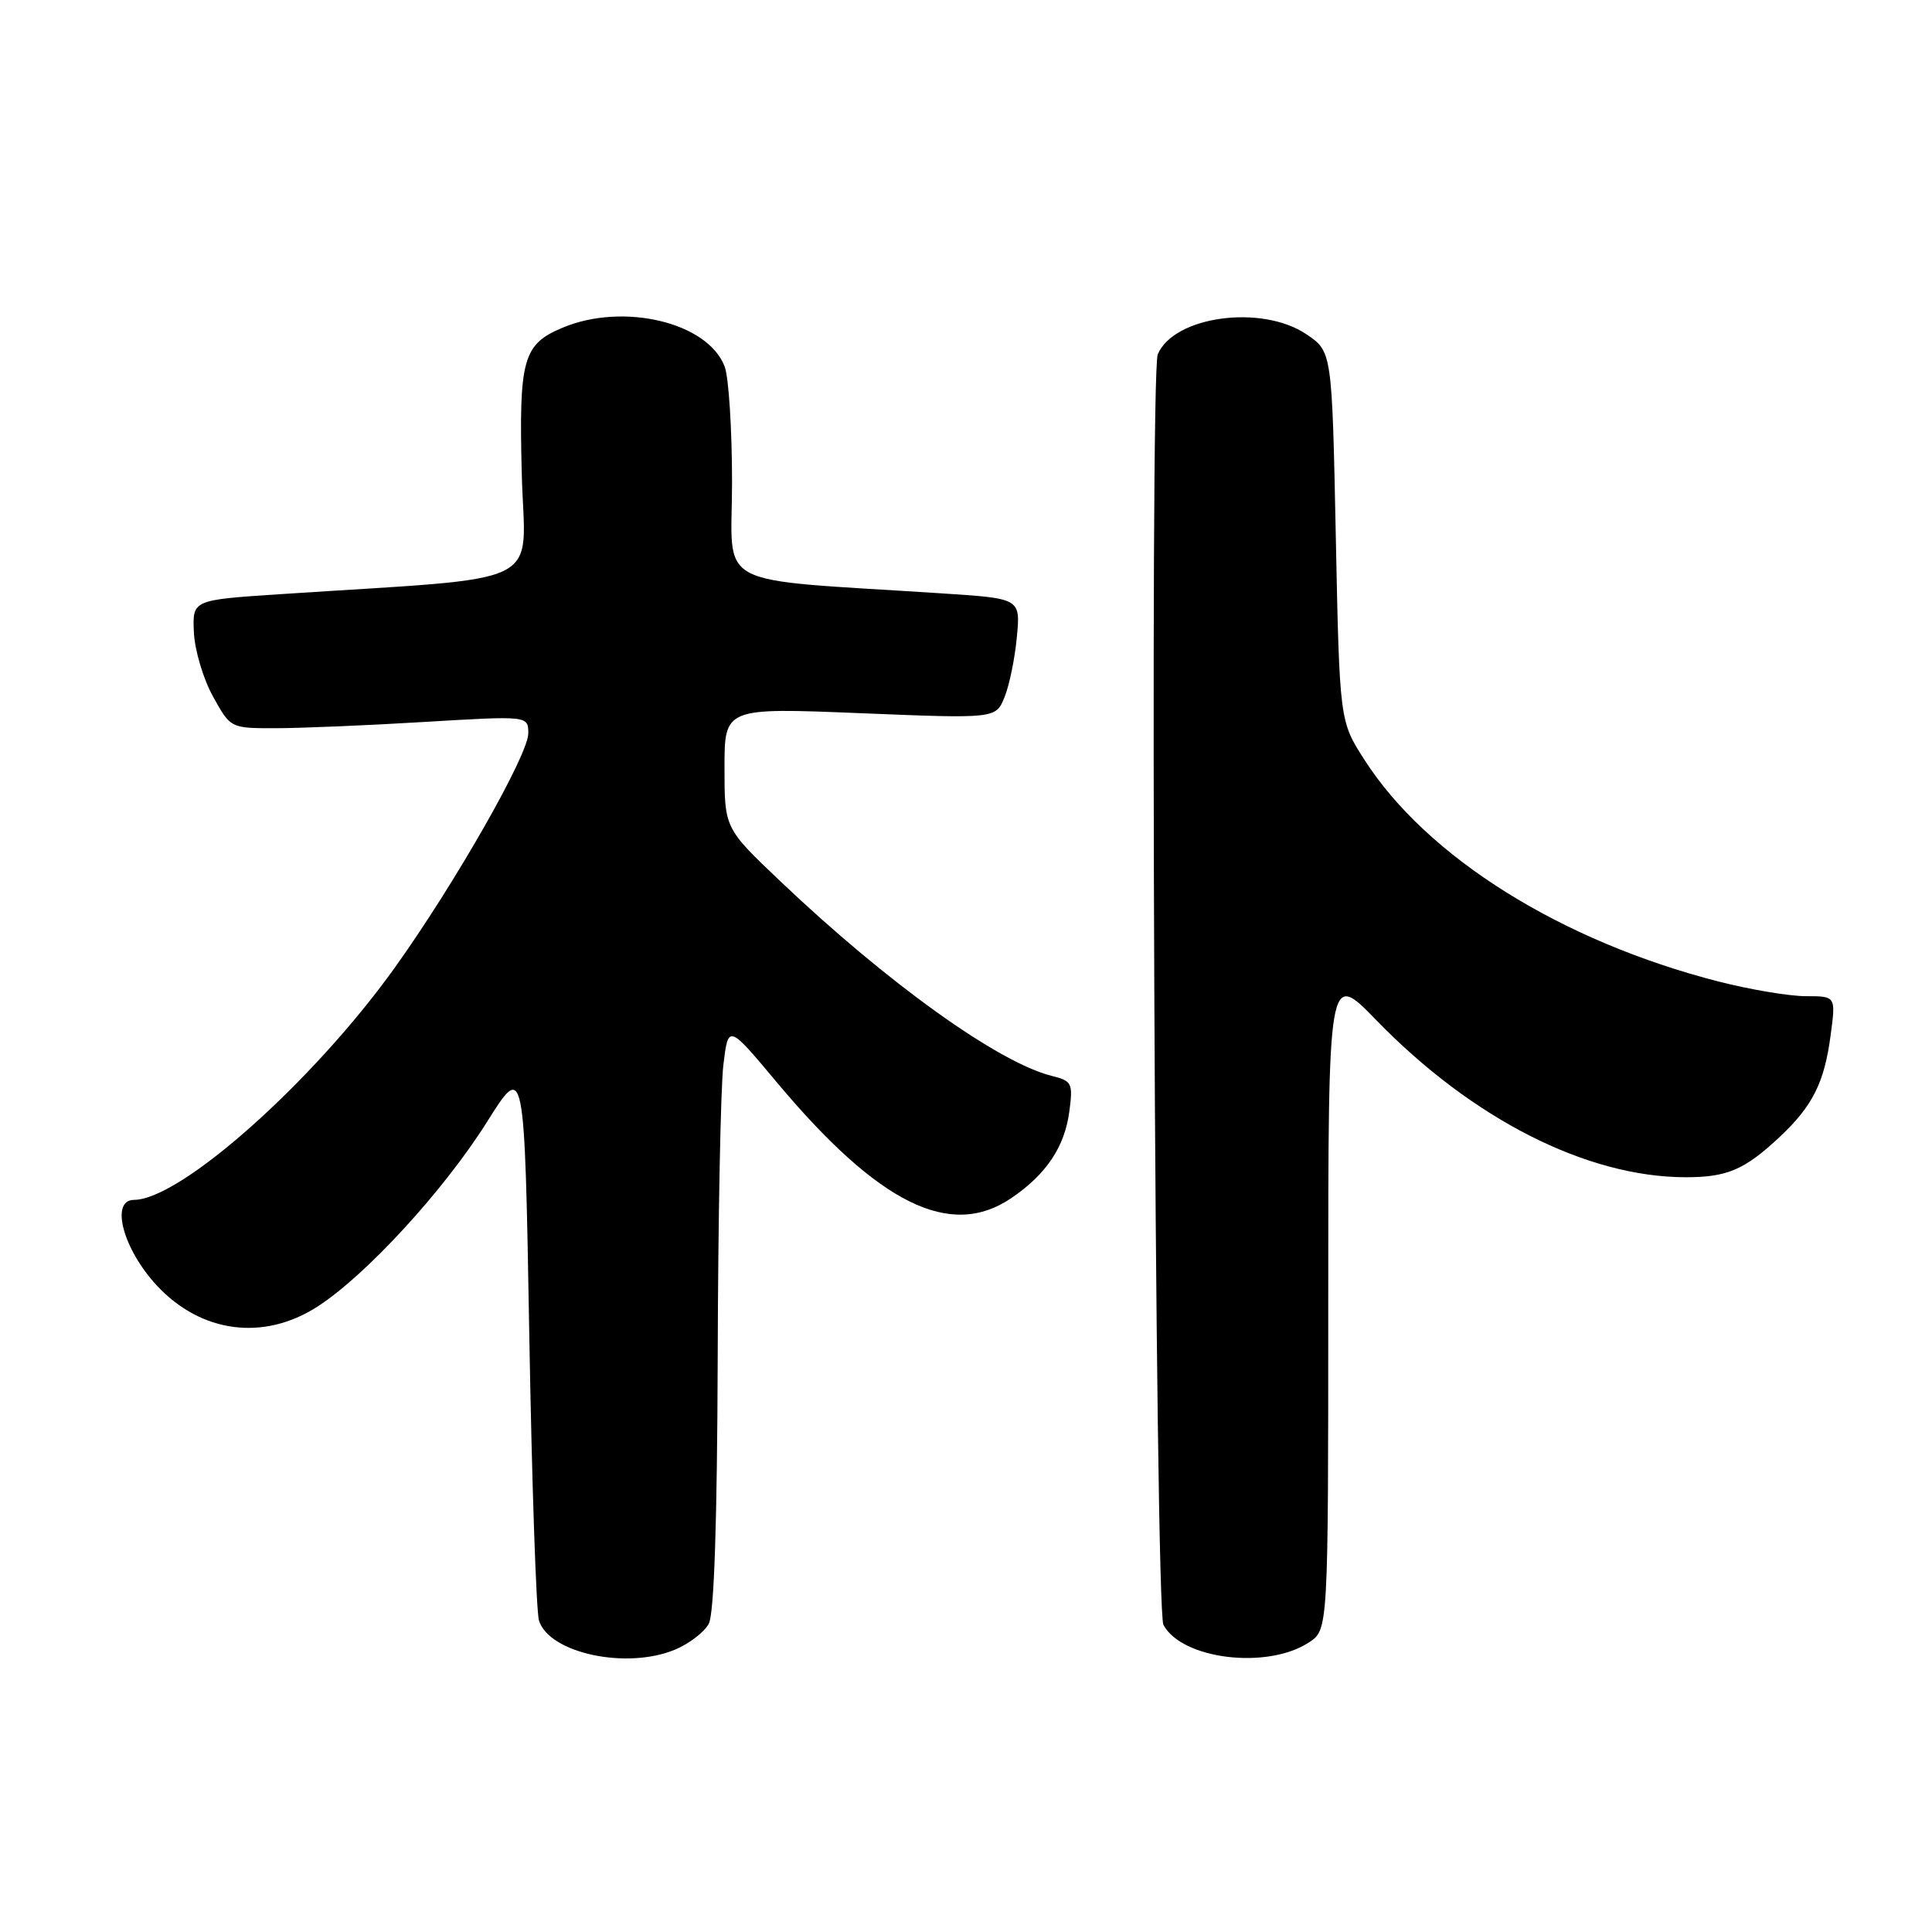 <?xml version="1.0" encoding="UTF-8" standalone="no"?>
<!DOCTYPE svg PUBLIC "-//W3C//DTD SVG 1.1//EN" "http://www.w3.org/Graphics/SVG/1.1/DTD/svg11.dtd" >
<svg xmlns="http://www.w3.org/2000/svg" xmlns:xlink="http://www.w3.org/1999/xlink" version="1.1" viewBox="0 0 256 256">
 <g >
 <path fill="currentColor"
d=" M 89.45 218.58 C 91.31 217.81 93.33 216.26 93.92 215.15 C 94.63 213.83 95.03 201.58 95.10 179.82 C 95.15 161.49 95.49 144.07 95.85 141.11 C 96.50 135.72 96.50 135.72 102.87 143.34 C 116.42 159.54 125.93 164.25 134.01 158.75 C 138.64 155.60 141.06 151.99 141.69 147.30 C 142.19 143.52 142.05 143.23 139.36 142.56 C 132.29 140.80 117.63 130.29 103.44 116.81 C 96.00 109.75 96.00 109.75 96.00 101.76 C 96.00 93.77 96.00 93.77 113.98 94.50 C 131.96 95.23 131.96 95.23 133.11 92.36 C 133.75 90.79 134.48 87.21 134.74 84.40 C 135.22 79.30 135.22 79.30 124.86 78.63 C 93.89 76.61 97.00 78.25 97.00 63.92 C 97.00 56.89 96.56 49.98 96.02 48.57 C 93.80 42.72 82.62 40.04 74.55 43.42 C 69.29 45.61 68.74 47.59 69.14 62.89 C 69.54 78.12 73.13 76.35 37.00 78.74 C 25.50 79.50 25.50 79.50 25.69 83.78 C 25.80 86.14 26.93 89.96 28.22 92.28 C 30.55 96.50 30.55 96.50 36.53 96.49 C 39.81 96.49 48.69 96.12 56.25 95.66 C 70.00 94.84 70.00 94.84 70.00 97.19 C 70.00 100.03 60.24 117.15 52.29 128.25 C 41.48 143.34 23.94 158.96 17.75 158.99 C 14.55 159.01 16.32 165.56 20.81 170.37 C 26.67 176.64 34.93 177.72 42.05 173.14 C 48.47 169.02 58.83 157.73 64.55 148.63 C 69.50 140.75 69.50 140.75 70.13 176.70 C 70.47 196.48 71.05 213.59 71.42 214.74 C 72.79 219.07 83.06 221.26 89.45 218.58 Z  M 173.44 217.63 C 176.00 215.95 176.00 215.95 176.00 172.29 C 176.00 128.62 176.00 128.62 182.35 135.16 C 195.07 148.26 210.20 155.96 223.32 155.99 C 228.85 156.00 231.17 155.01 235.84 150.63 C 240.19 146.54 241.74 143.45 242.57 137.16 C 243.26 132.00 243.26 132.00 239.29 132.00 C 237.11 132.00 231.91 131.13 227.73 130.06 C 206.87 124.72 189.09 113.60 180.81 100.70 C 177.50 95.55 177.50 95.55 177.00 71.06 C 176.50 46.58 176.50 46.58 173.10 44.29 C 167.19 40.30 155.55 41.88 153.41 46.95 C 152.31 49.55 153.04 213.20 154.16 215.30 C 156.61 219.88 167.92 221.25 173.44 217.63 Z "/>
</g>
</svg>